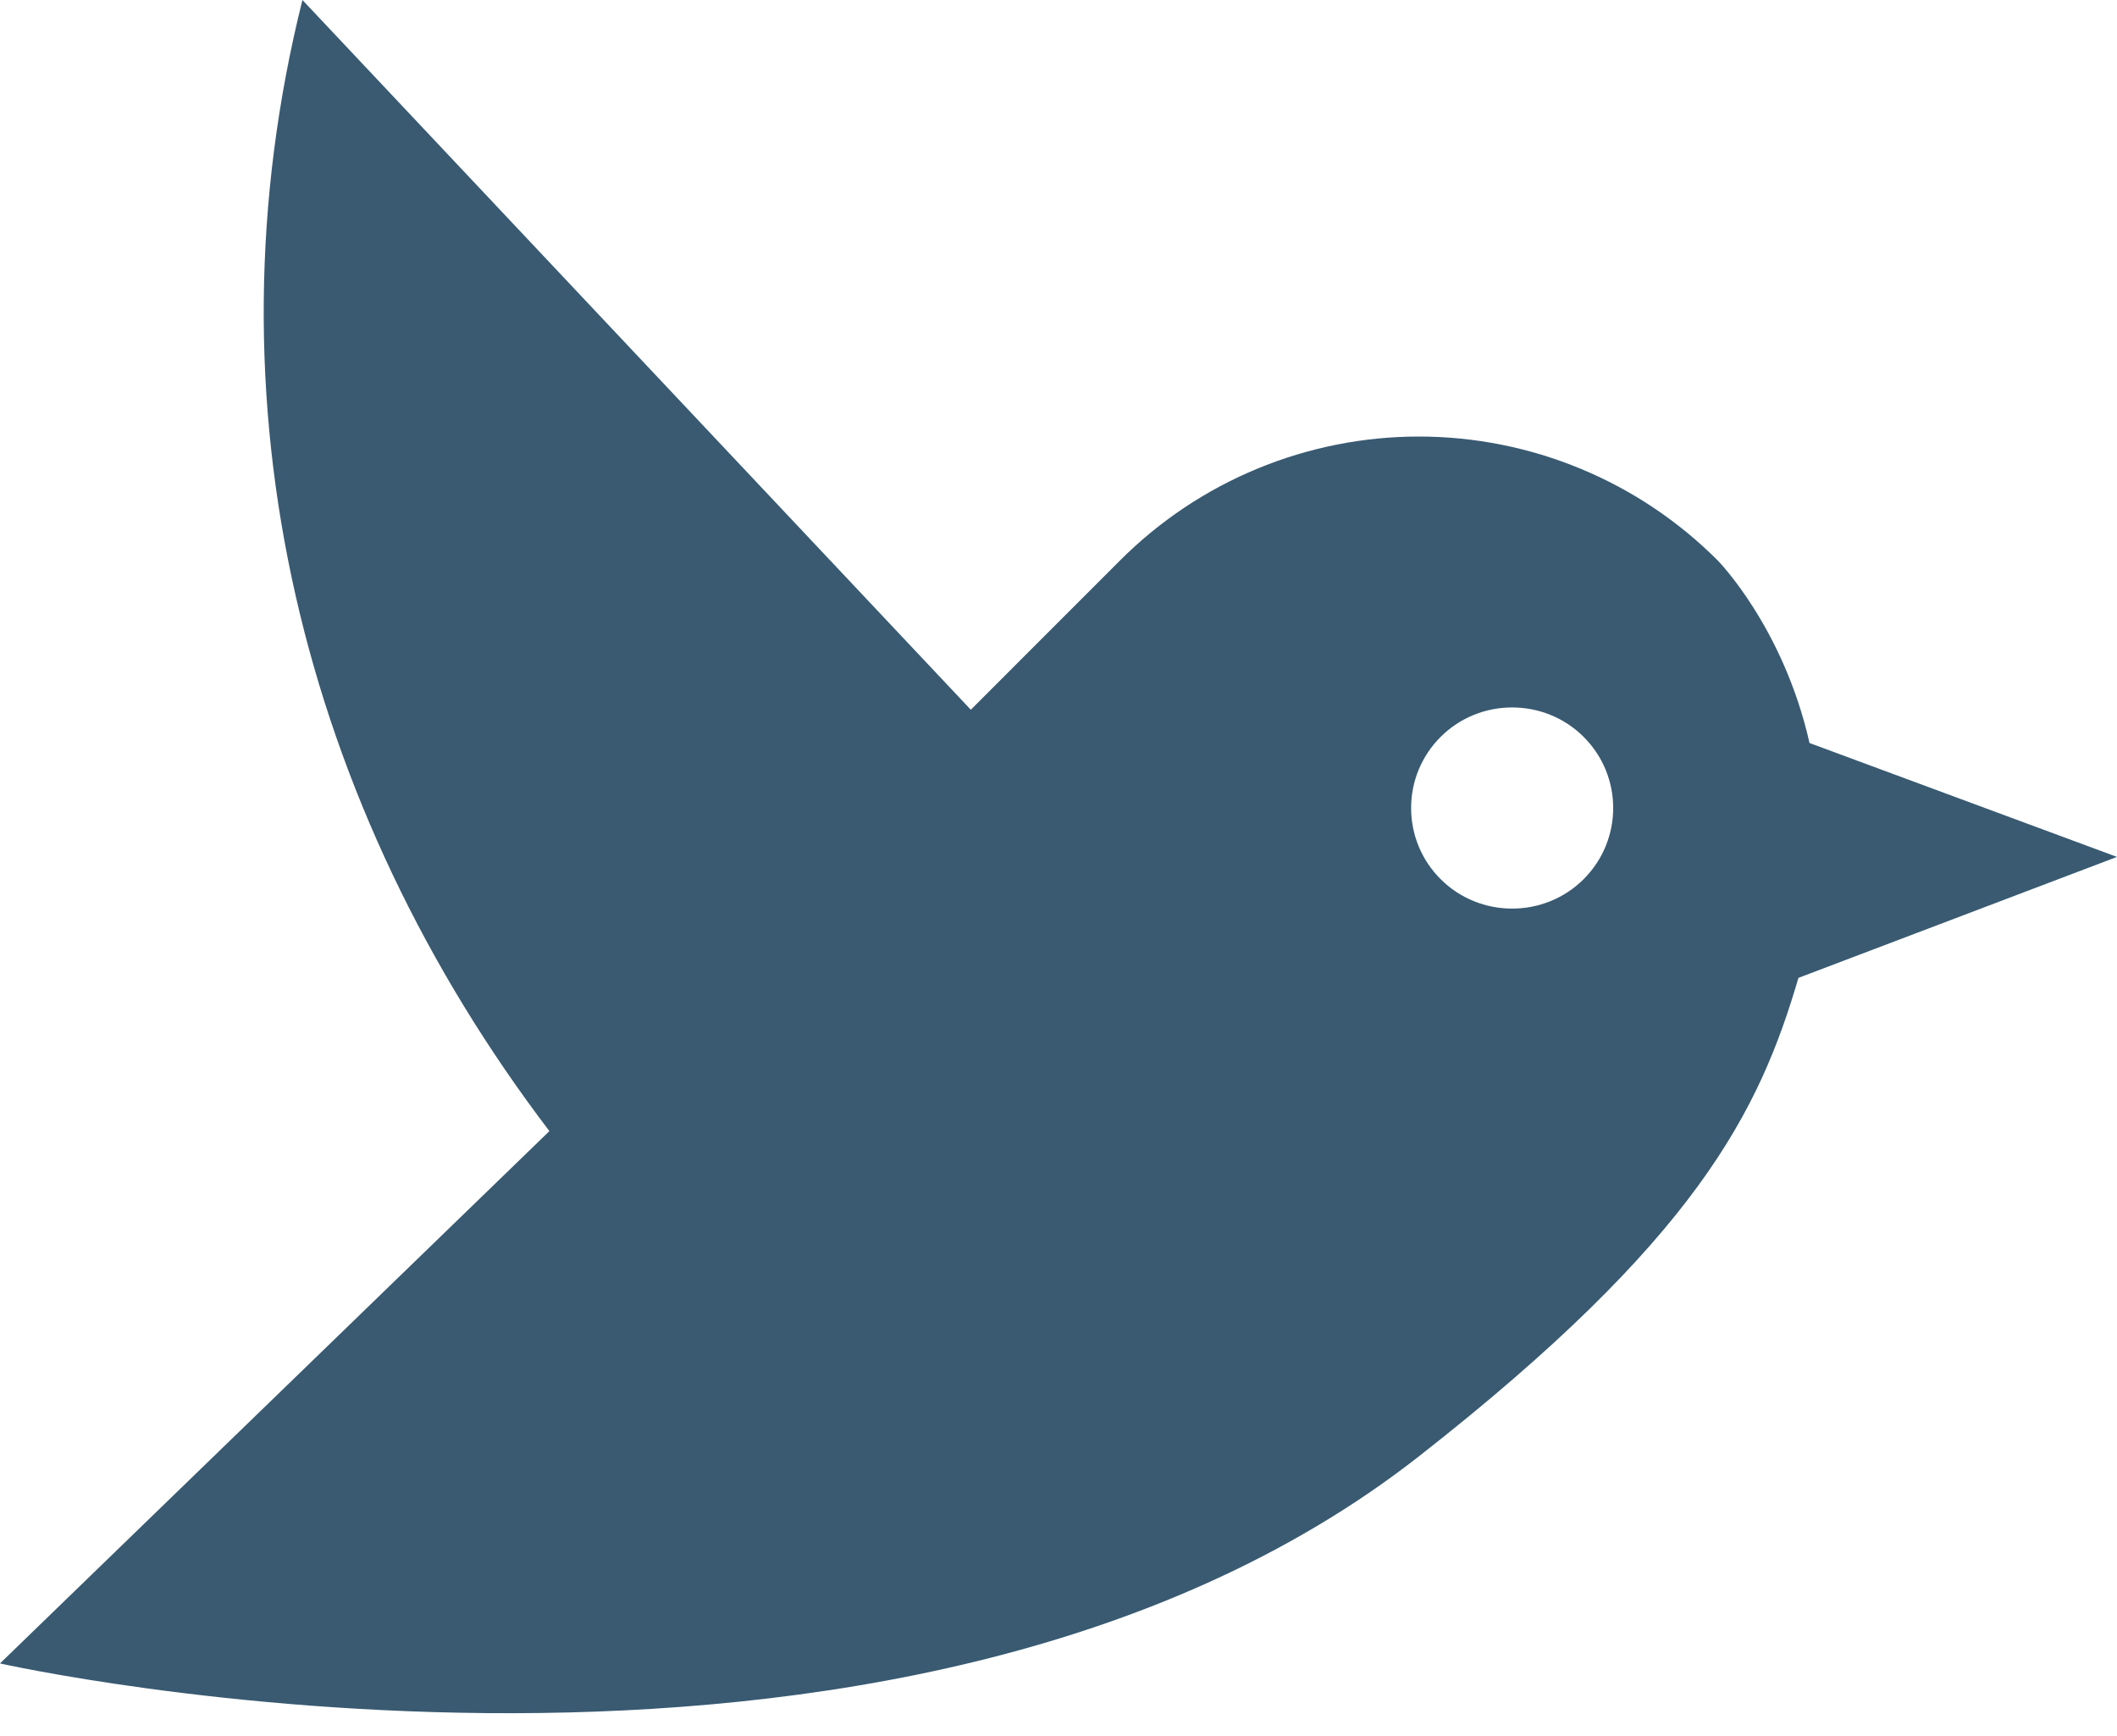 <svg width="50" height="41" viewBox="0 0 50 41" fill="none" xmlns="http://www.w3.org/2000/svg">
<path d="M50 20.238L42.738 17.548C42.119 14.809 40.571 13.238 40.571 13.238C39.645 12.31 38.545 11.573 37.333 11.071C36.122 10.569 34.823 10.31 33.512 10.31C32.2 10.31 30.902 10.569 29.691 11.071C28.479 11.573 27.379 12.31 26.452 13.238L22.929 16.762L7.143 0C4.762 9.524 7.143 19.048 12.976 26.714L0 39.286C0 39.286 21.167 44.048 33.5 34.405C40.071 29.262 41.548 26.262 42.476 23.095L50 20.238ZM37.405 20.762C36.476 21.691 34.952 21.691 34.024 20.762C33.803 20.542 33.628 20.28 33.508 19.992C33.389 19.704 33.328 19.395 33.328 19.083C33.328 18.771 33.389 18.463 33.508 18.175C33.628 17.887 33.803 17.625 34.024 17.405C34.952 16.476 36.476 16.476 37.405 17.405C38.333 18.333 38.333 19.833 37.405 20.762Z" fill="#395A71"/>
</svg>
